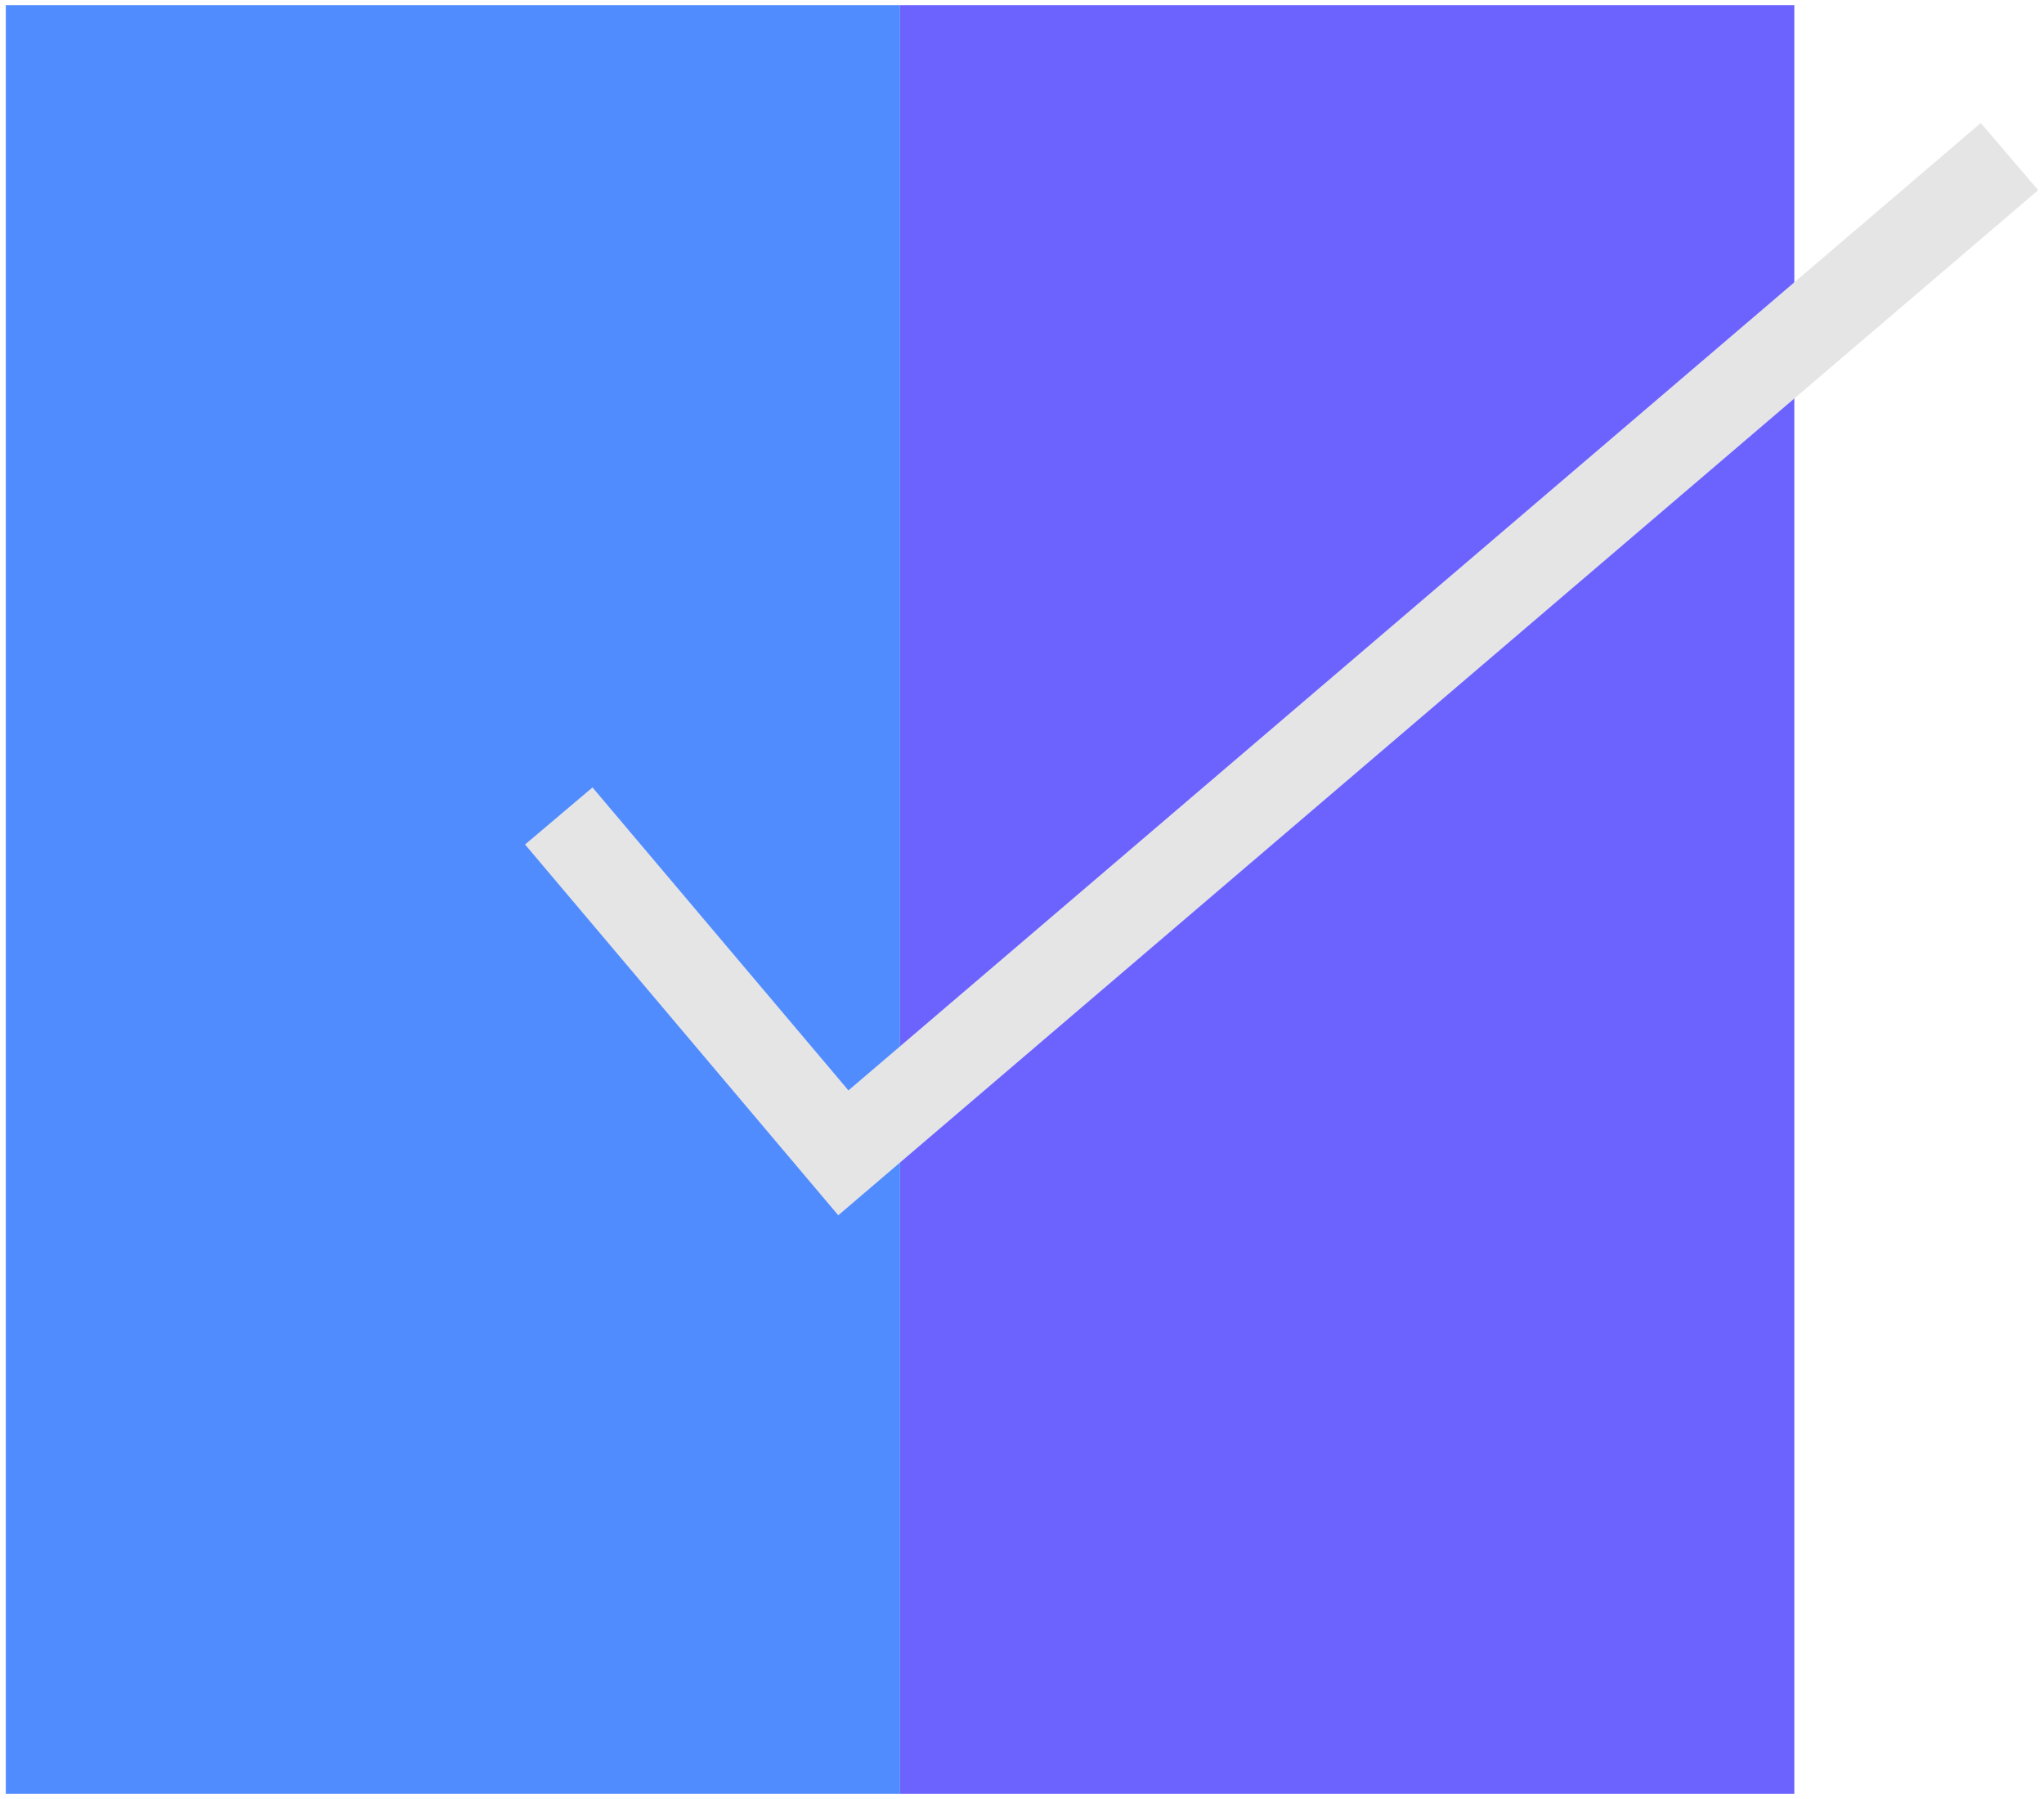 <svg width="150" height="132" viewBox="0 0 150 132" fill="none" xmlns="http://www.w3.org/2000/svg">
<path fill-rule="evenodd" clip-rule="evenodd" d="M66.051 0.375H131.677V131.625H66.051V0.375Z" fill="#6C63FF"/>
<path fill-rule="evenodd" clip-rule="evenodd" d="M0.426 0.375H66.051V131.625H0.426V0.375Z" fill="#518CFF"/>
<path fill-rule="evenodd" clip-rule="evenodd" d="M43.481 57.777L38.532 61.965L61.517 89.17L149.574 13.952L145.361 9.027L62.264 80.008L43.481 57.777Z" fill="#E5E5E6"/>
</svg>

